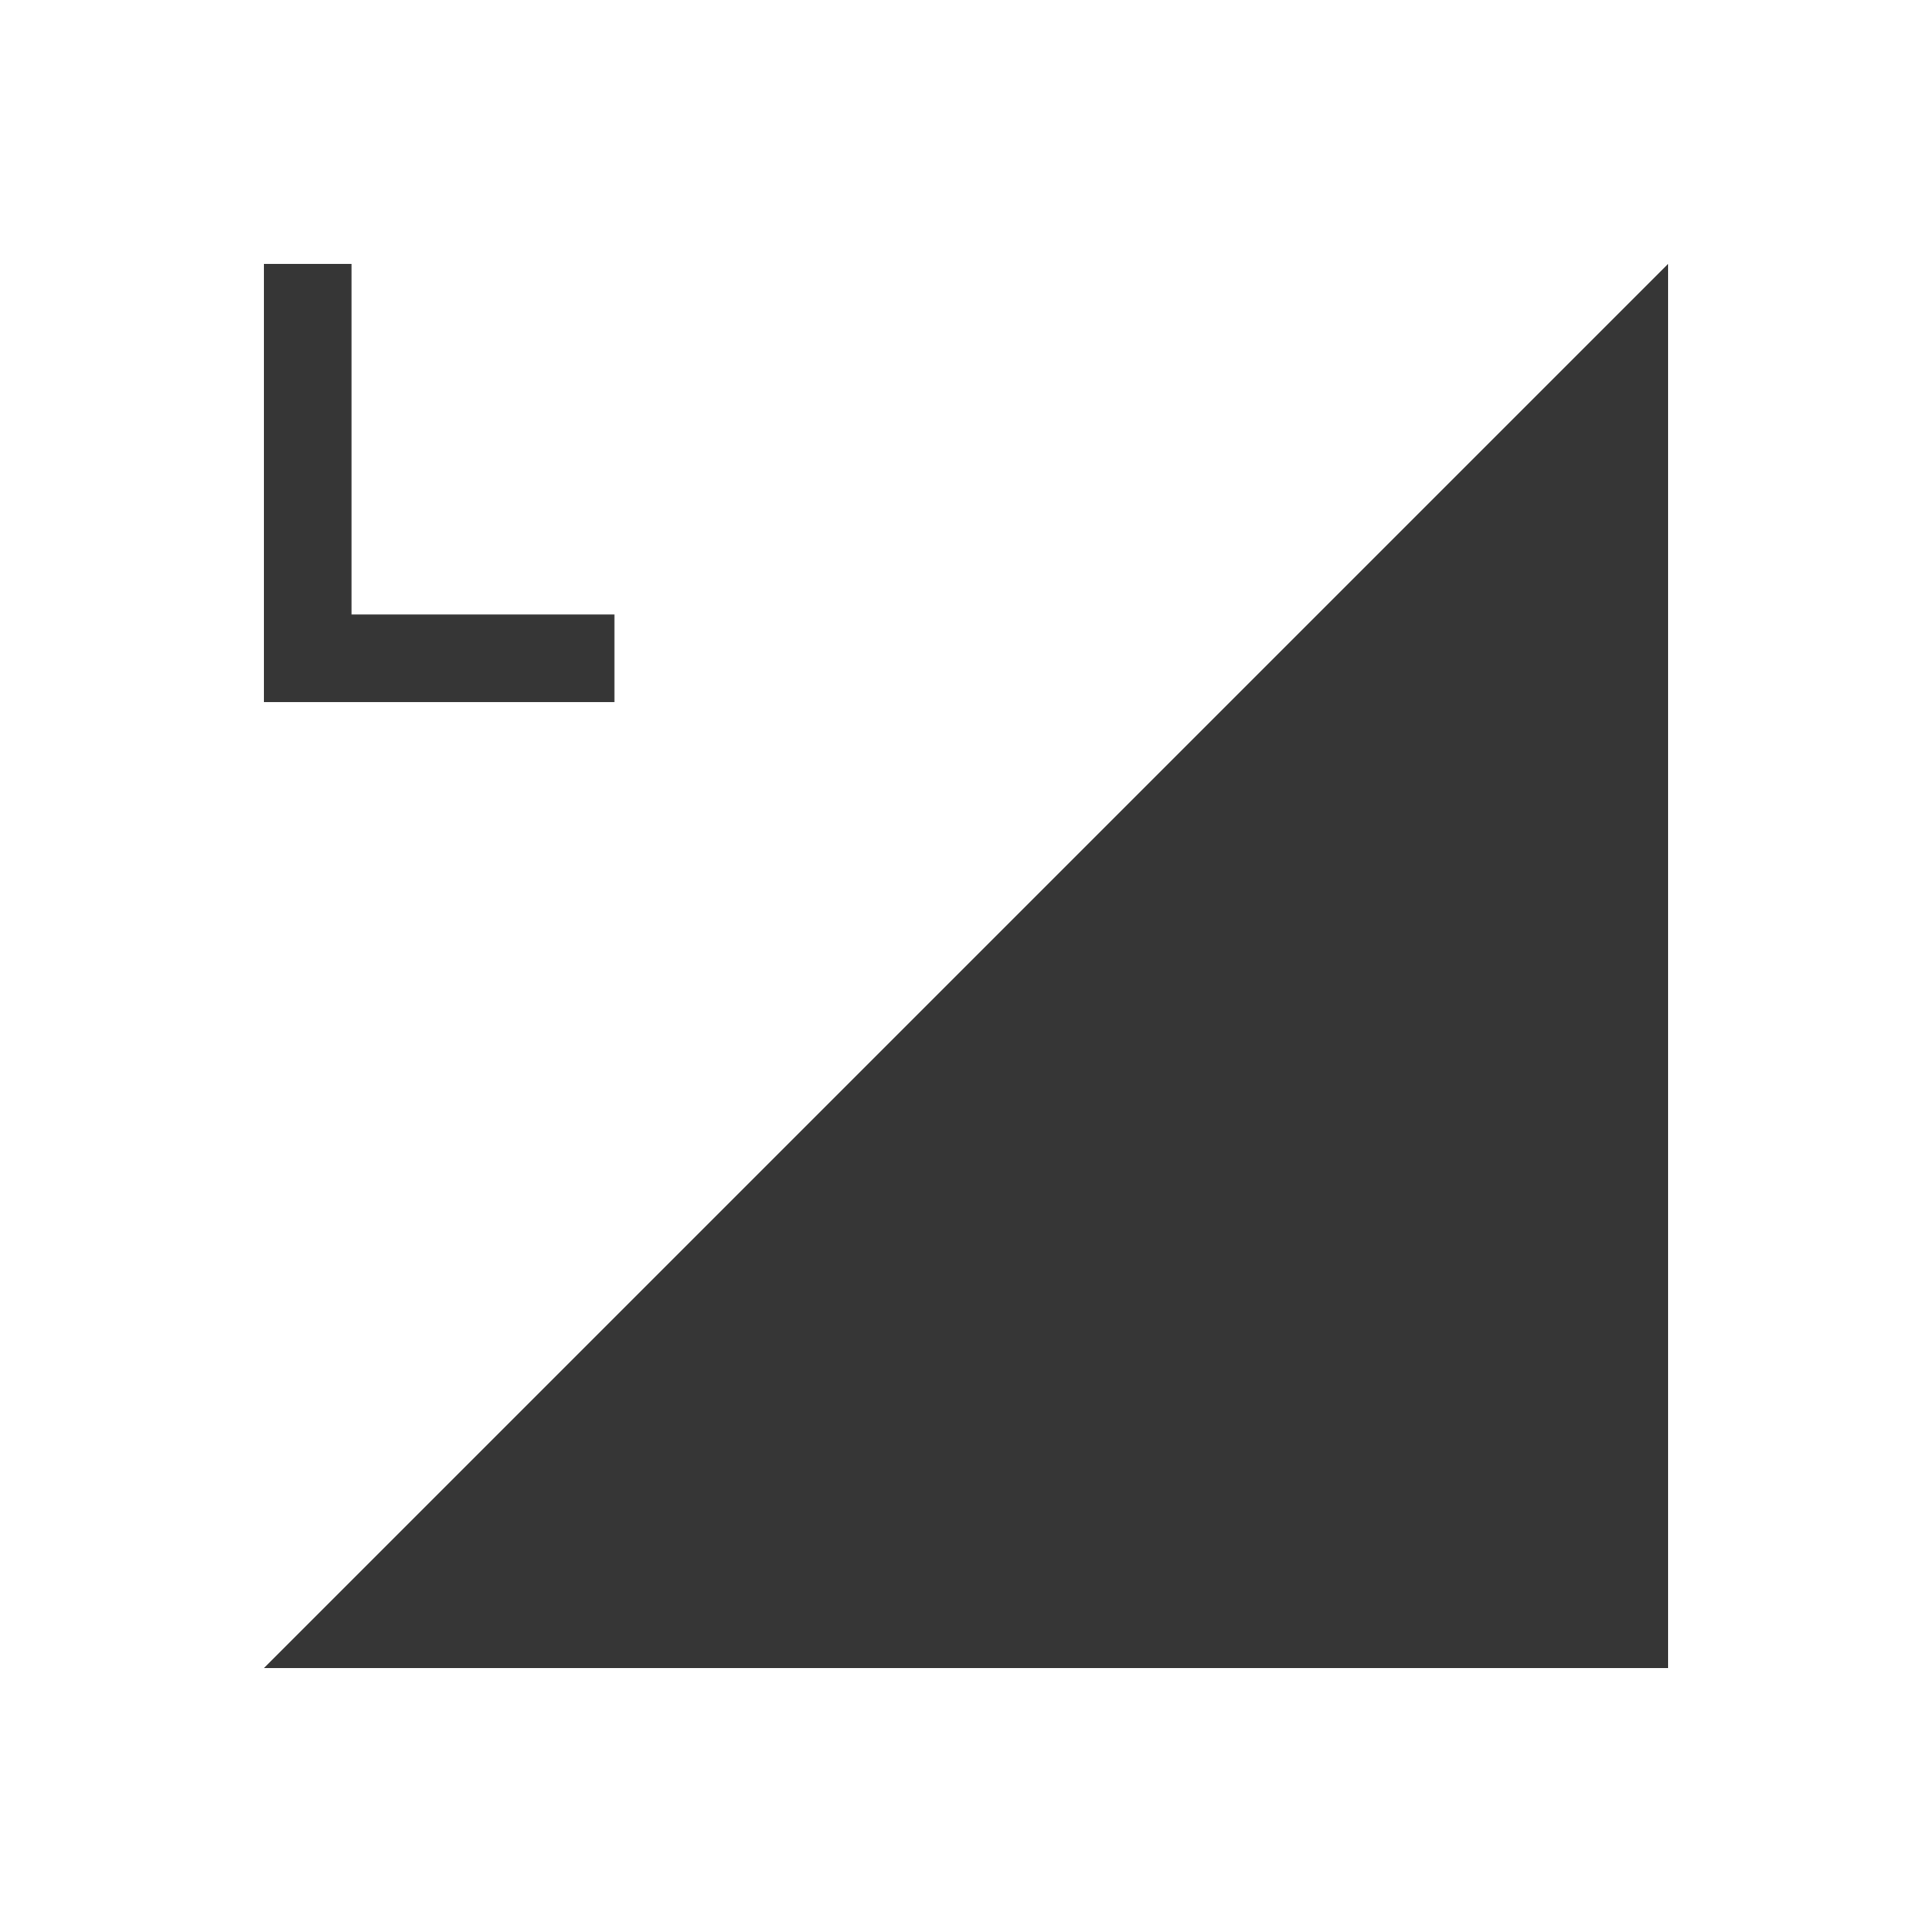 <?xml version="1.0" encoding="UTF-8"?>
<svg width="22" height="22" xmlns="http://www.w3.org/2000/svg">
 <defs id="defs4157">
  <style id="current-color-scheme" type="text/css">.ColorScheme-Text {
        color:#363636;
      }</style>
 </defs>
 <path id="path4317" class="ColorScheme-Text" d="m3 19 16-16v16z" fill="currentColor" fill-rule="evenodd"/>
 <path id="path6025" class="ColorScheme-Text" d="m3 3v5h4v-1h-3v-4z" fill="currentColor"/>
</svg>
